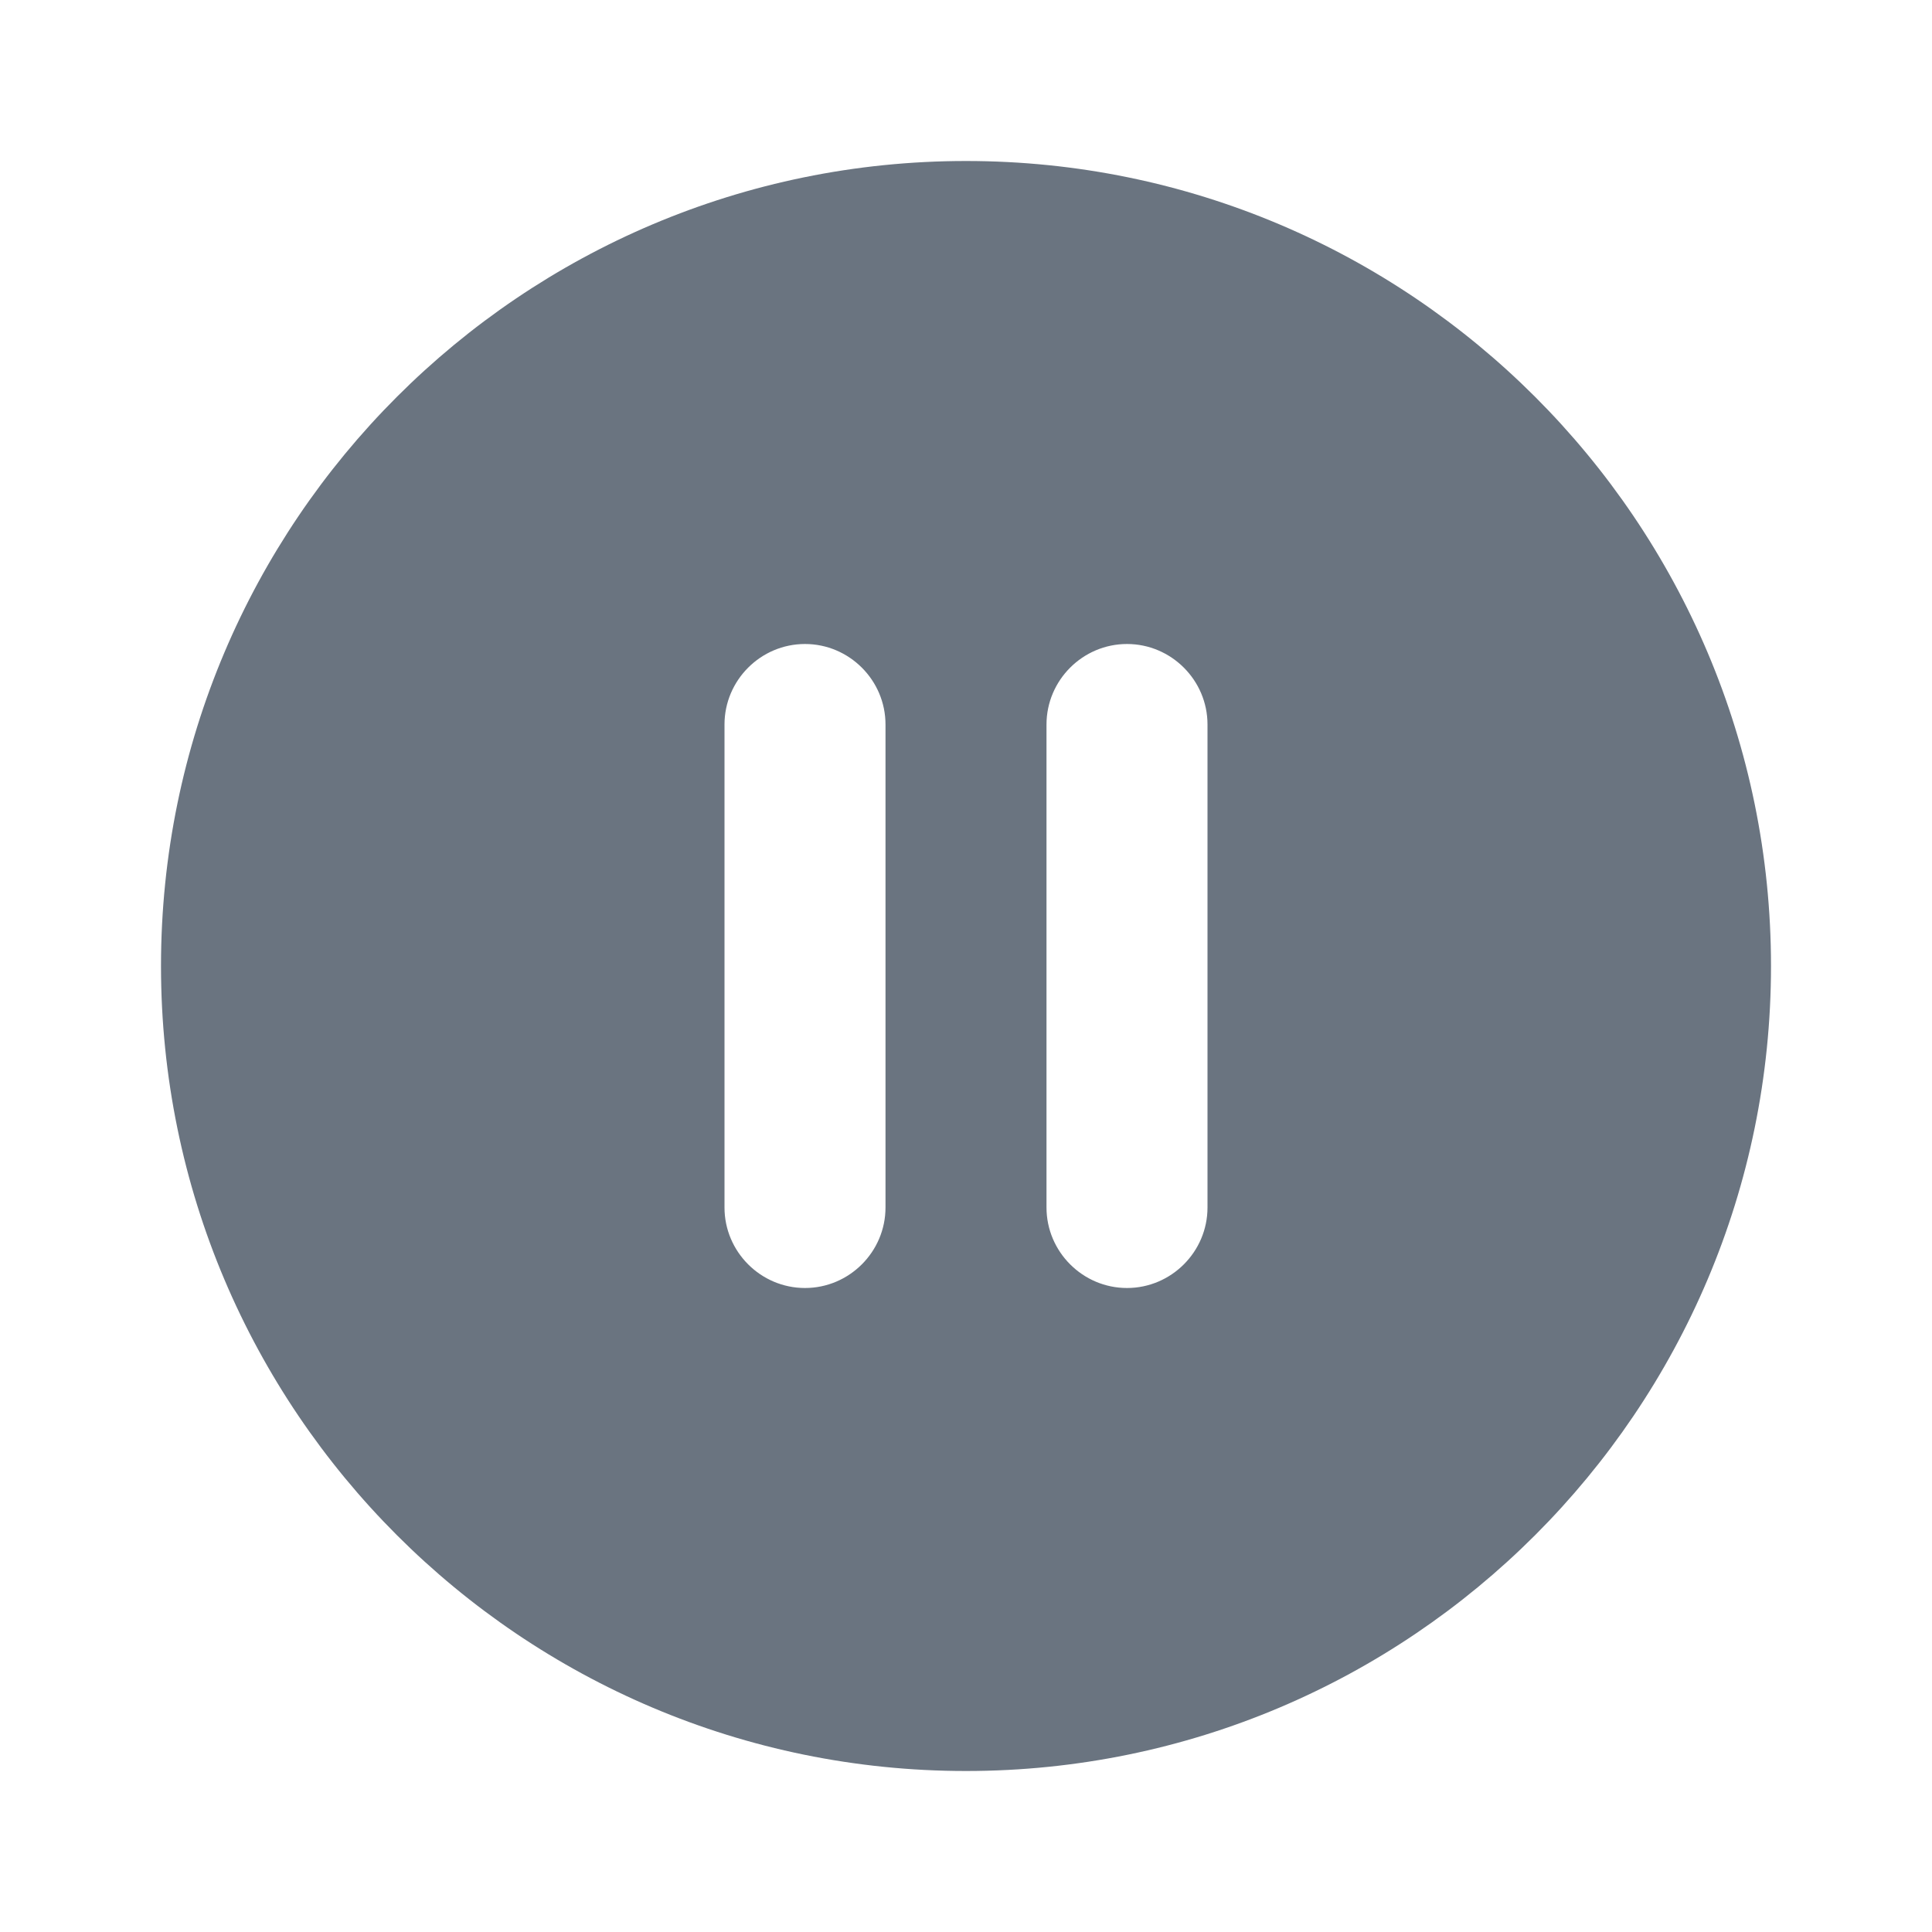 <svg width="48" height="48" viewBox="0 0 48 48" fill="none" xmlns="http://www.w3.org/2000/svg">
<path d="M24 4C12.96 4 4 12.96 4 24C4 35.04 12.96 44 24 44C35.04 44 44 35.04 44 24C44 12.96 35.04 4 24 4ZM20 32C18.9 32 18 31.1 18 30V18C18 16.9 18.9 16 20 16C21.1 16 22 16.9 22 18V30C22 31.1 21.1 32 20 32ZM28 32C26.9 32 26 31.1 26 30V18C26 16.9 26.9 16 28 16C29.1 16 30 16.9 30 18V30C30 31.1 29.1 32 28 32Z" fill="#6A7480"/>
</svg>
